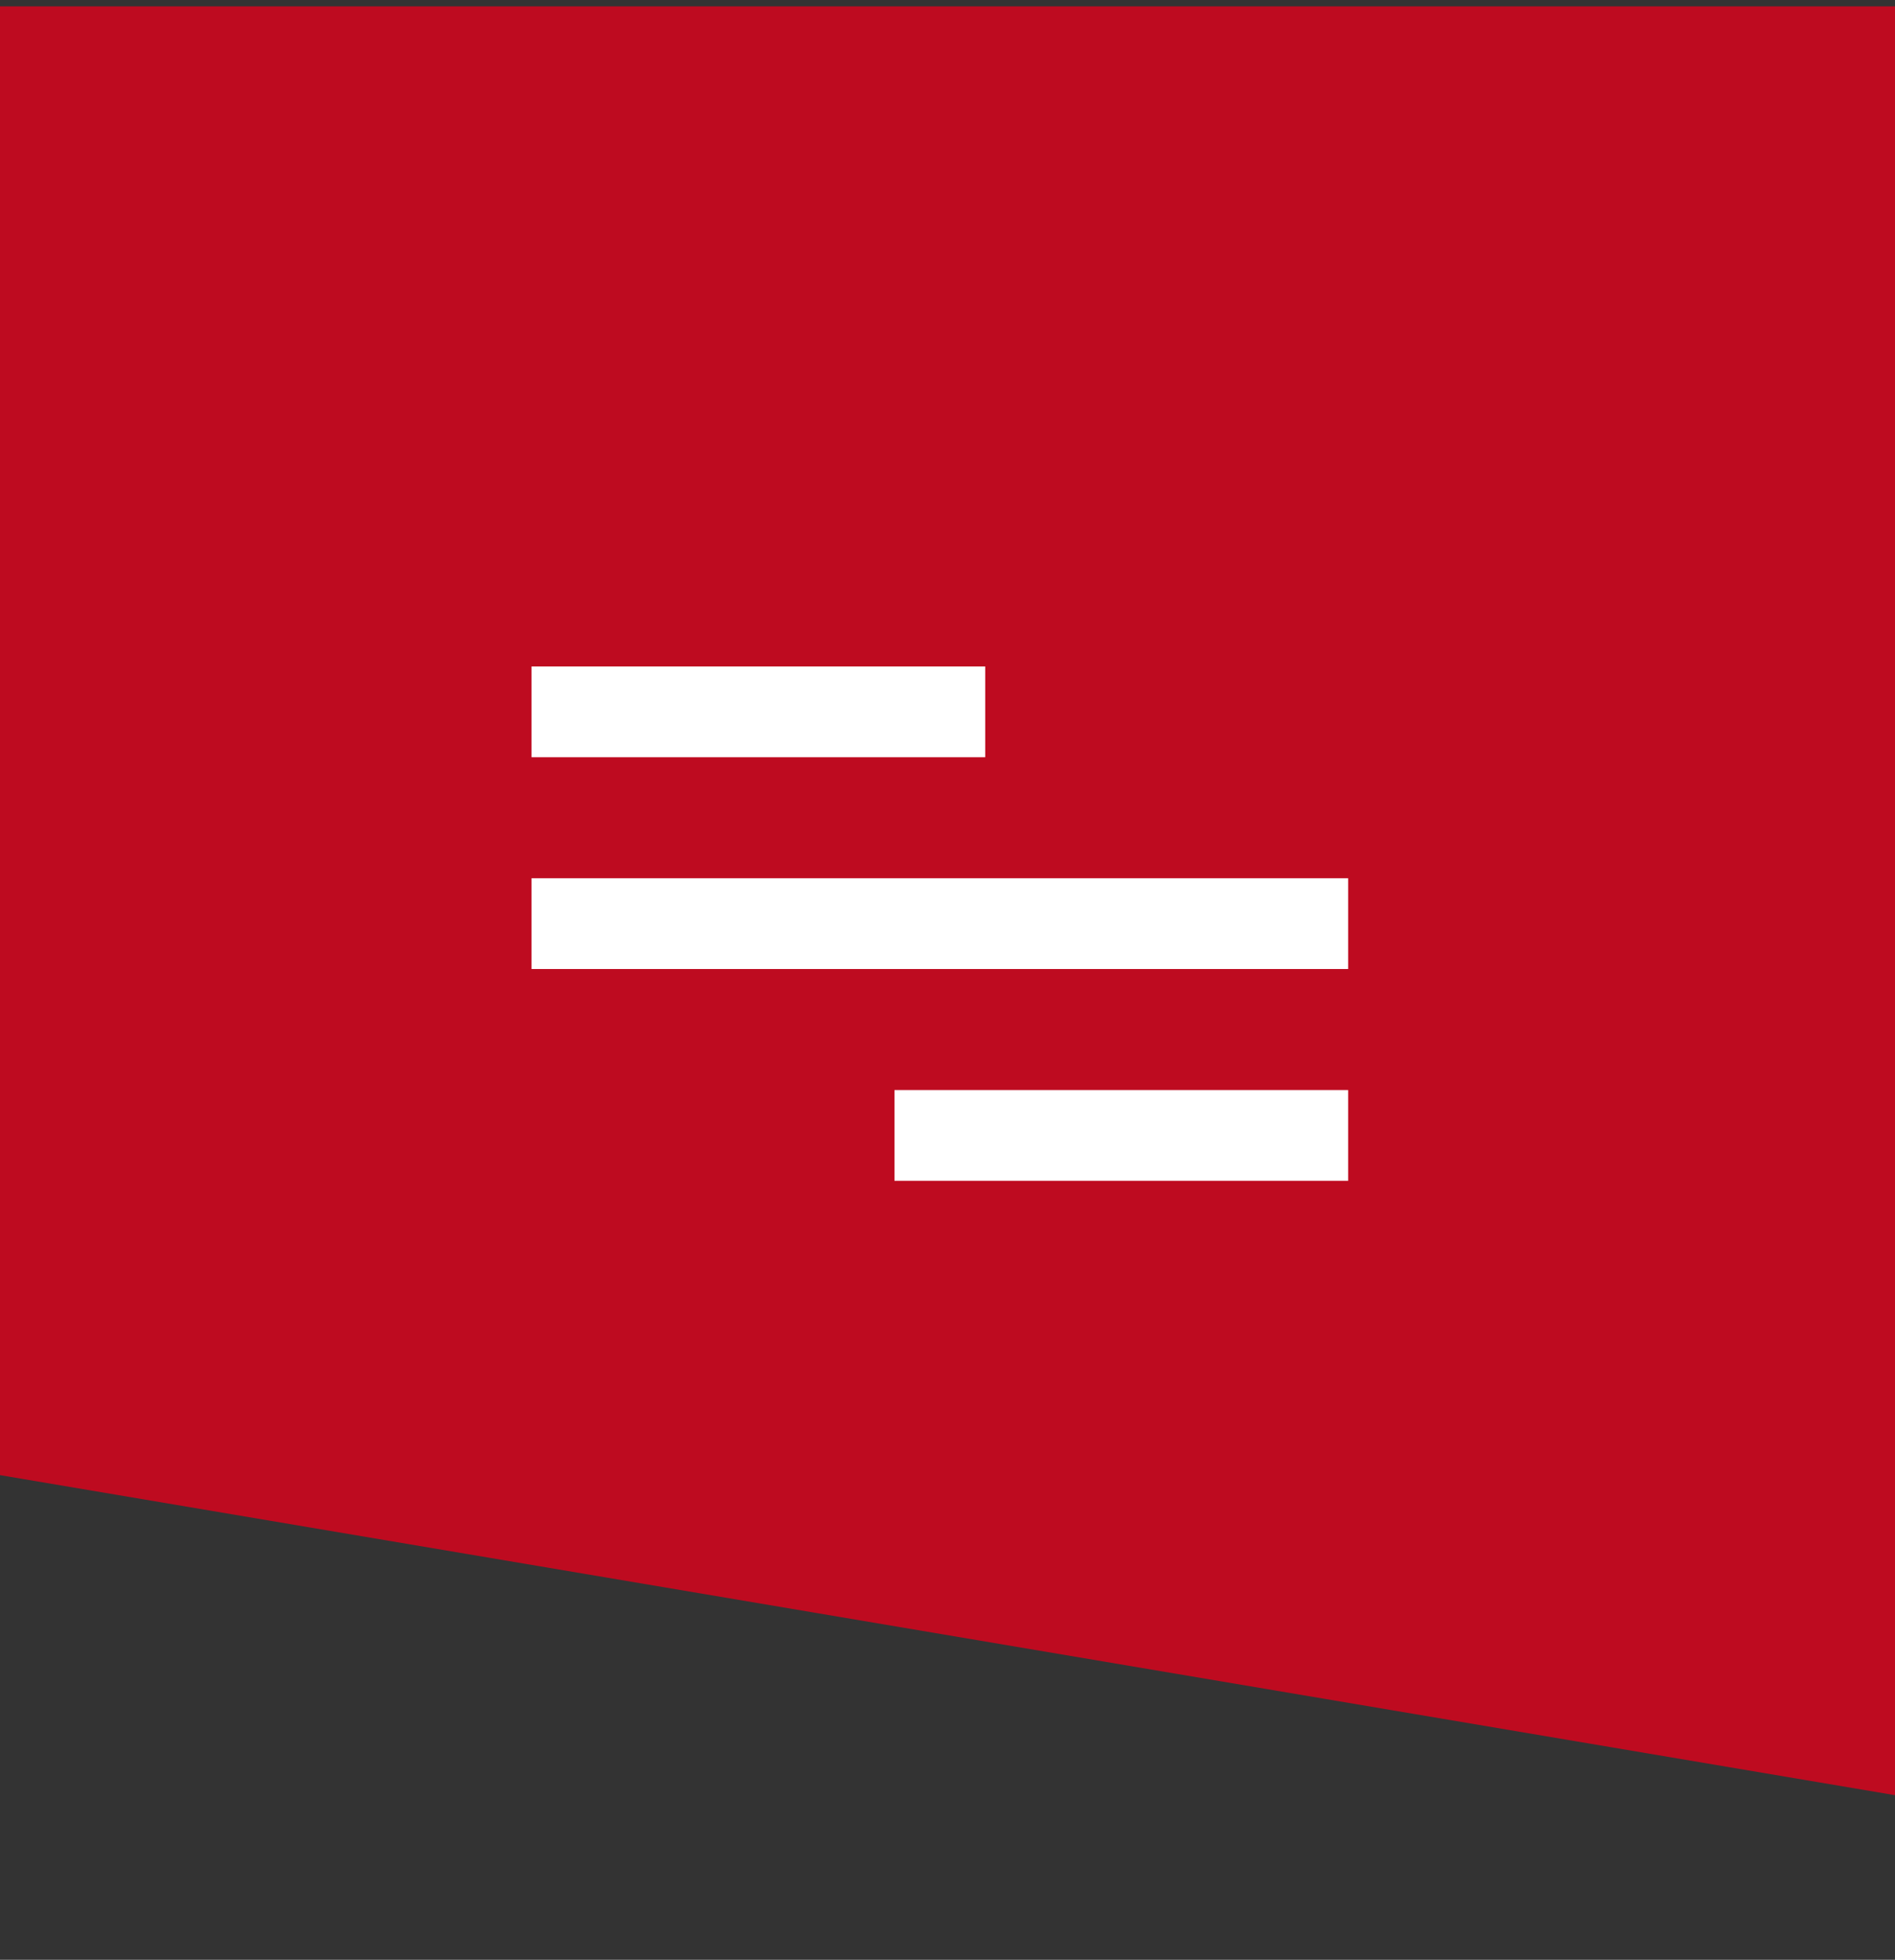 <svg width="59" height="61" viewBox="0 0 59 61" fill="none" xmlns="http://www.w3.org/2000/svg">
<rect x="0" y="0" width="59" height="61" fill="#333333" stroke="none"/>
<path fill-rule="evenodd" clip-rule="evenodd" d="M0 0.198H59V10.454V32.401V55.876L25.286 50.183L8.429 47.337L0 45.914V0.198Z" fill="#BE0B20"/>
<rect x="27.849" y="33.928" width="14.125" height="2.825" fill="white"/>
<rect x="16.549" y="20.744" width="14.125" height="2.825" fill="white"/>
<path d="M16.549 27.336H41.974V30.161H16.549V27.336Z" fill="white"/>
</svg>
